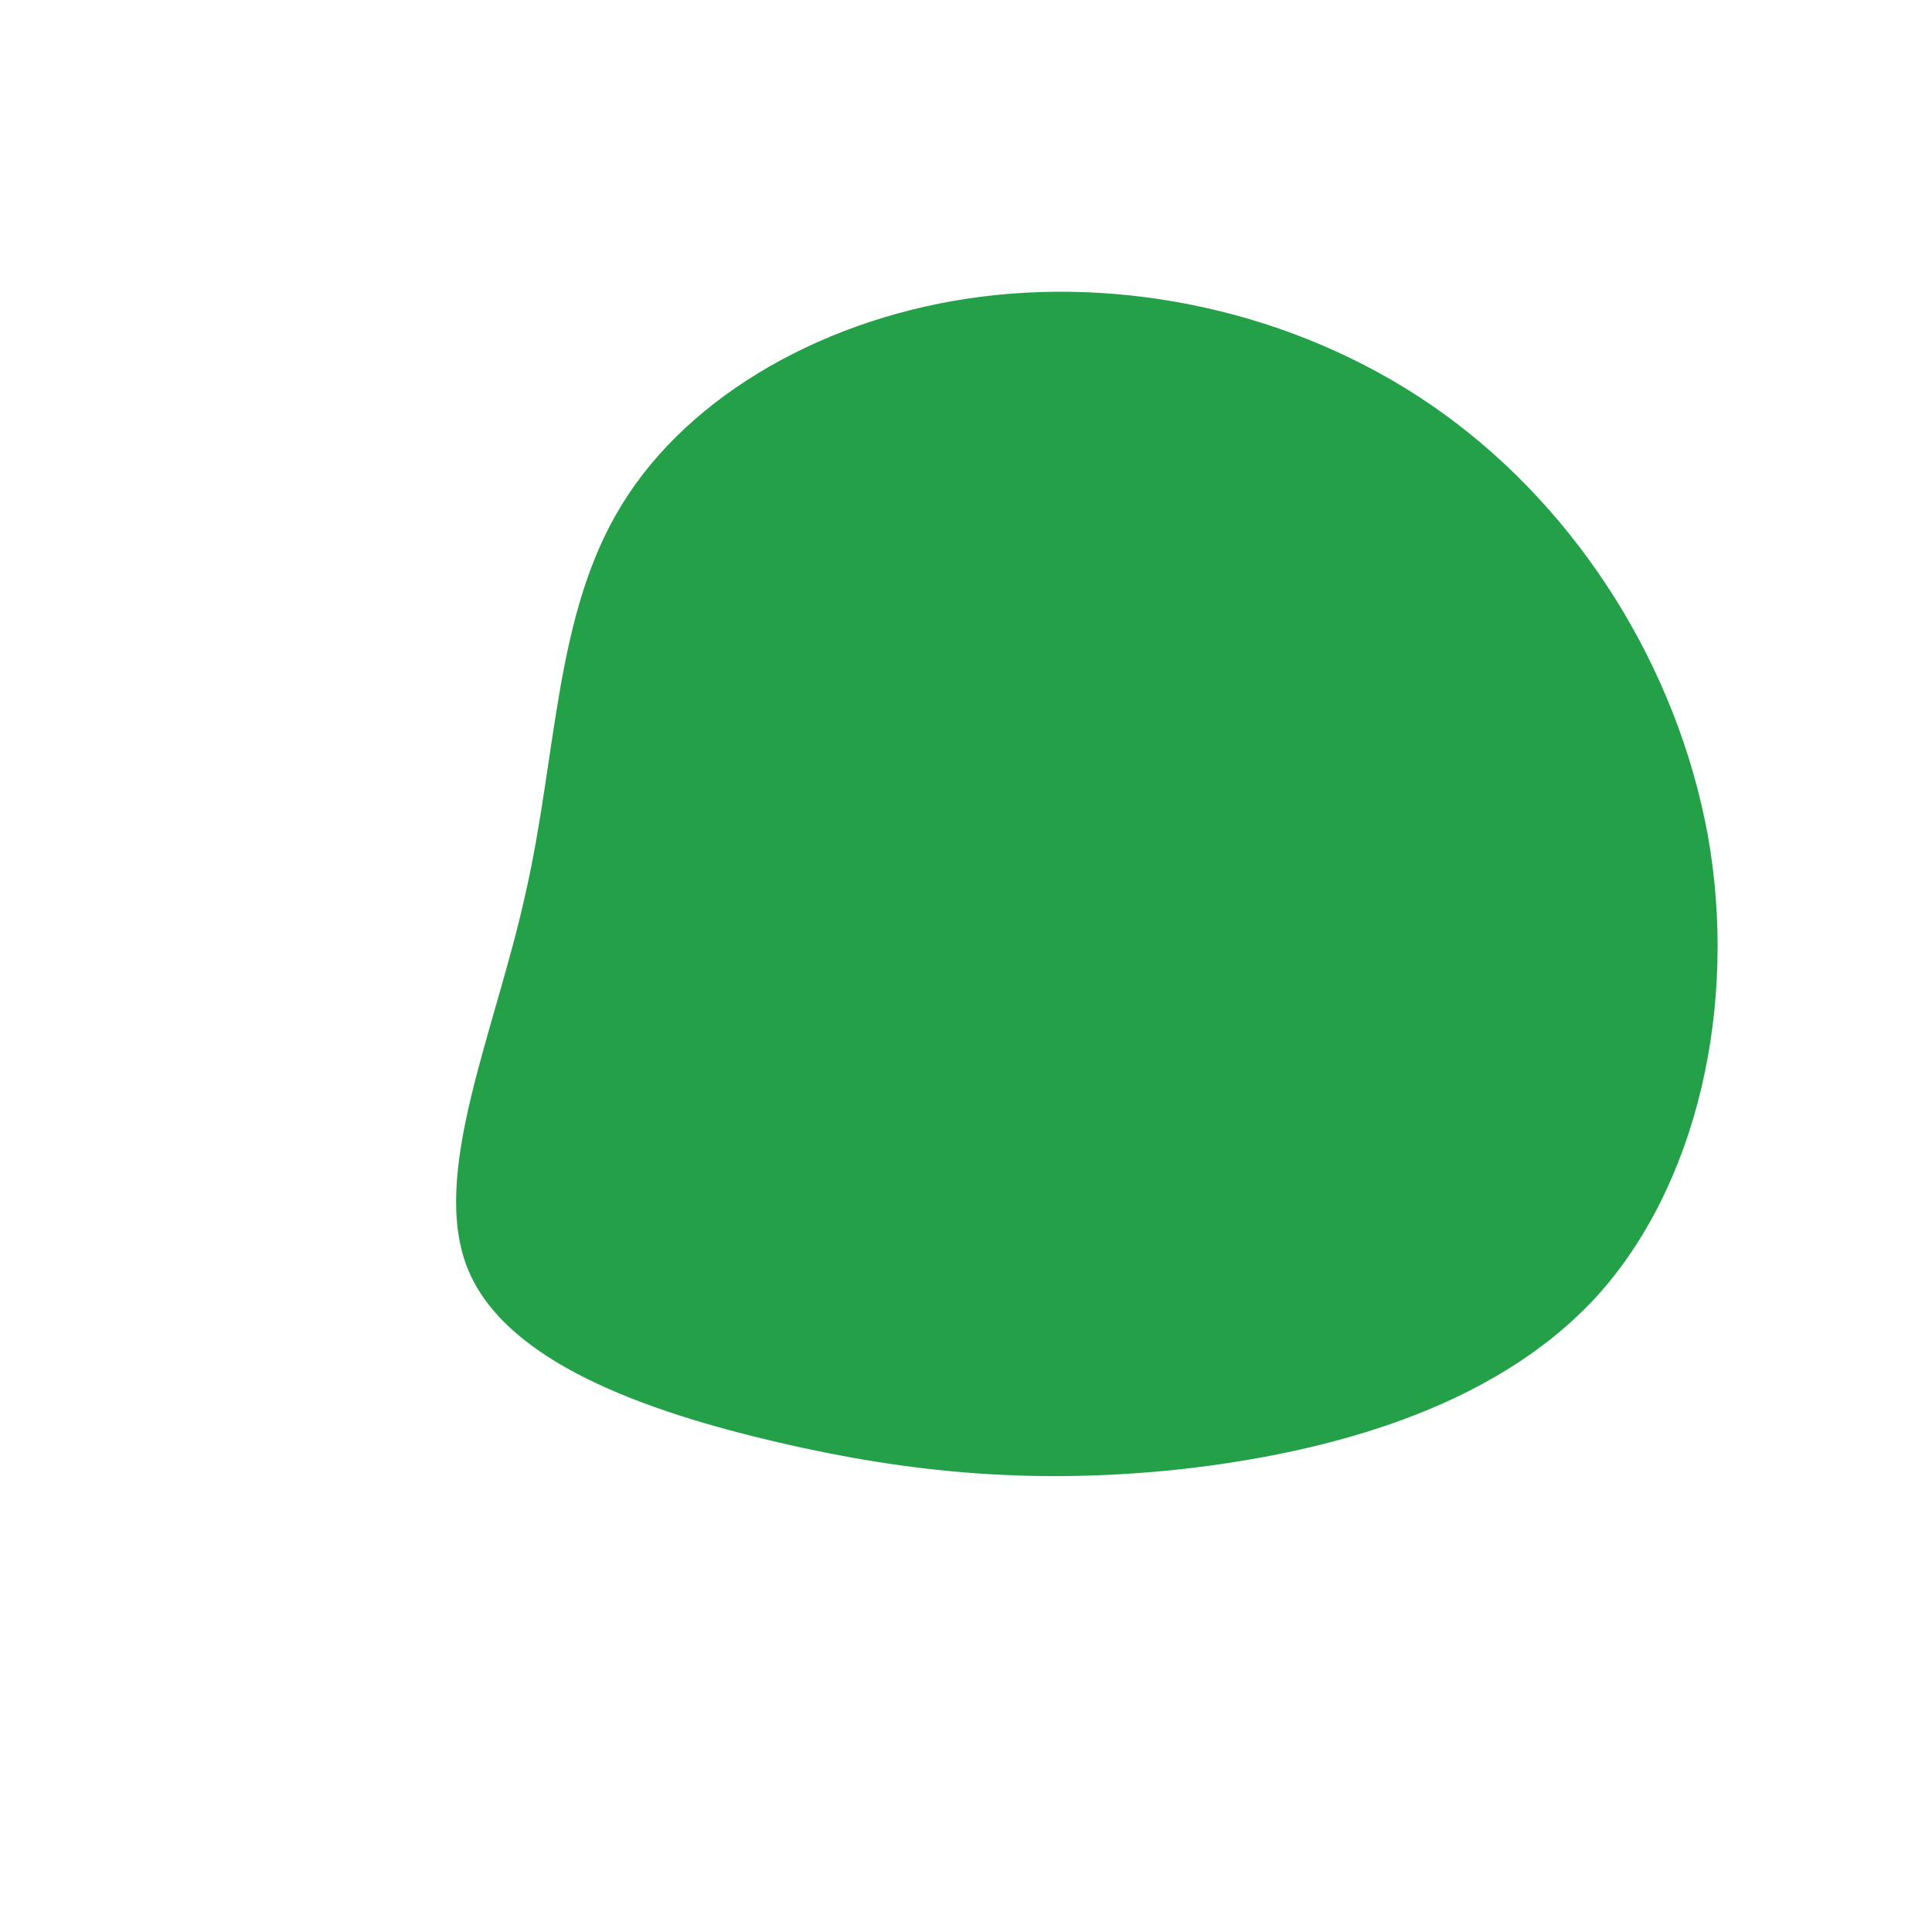<?xml version="1.0" standalone="no"?>
<svg viewBox="0 0 200 200" xmlns="http://www.w3.org/2000/svg">
  <path fill="#24A148" d="M49.4,-57.2C63.4,-47.1,73.6,-31,76.8,-13.5C79.9,3.9,75.8,22.7,65.2,34.3C54.5,45.9,37.3,50.4,22.2,52.1C7.1,53.7,-5.8,52.5,-19.5,49.3C-33.2,46.1,-47.7,41,-51.6,31.3C-55.5,21.5,-48.8,7,-45.6,-7.5C-42.3,-22,-42.6,-36.5,-35.6,-47.8C-28.6,-59.2,-14.3,-67.3,1.7,-69.3C17.7,-71.3,35.4,-67.3,49.4,-57.2Z" transform="translate(100 100)" />
</svg>
